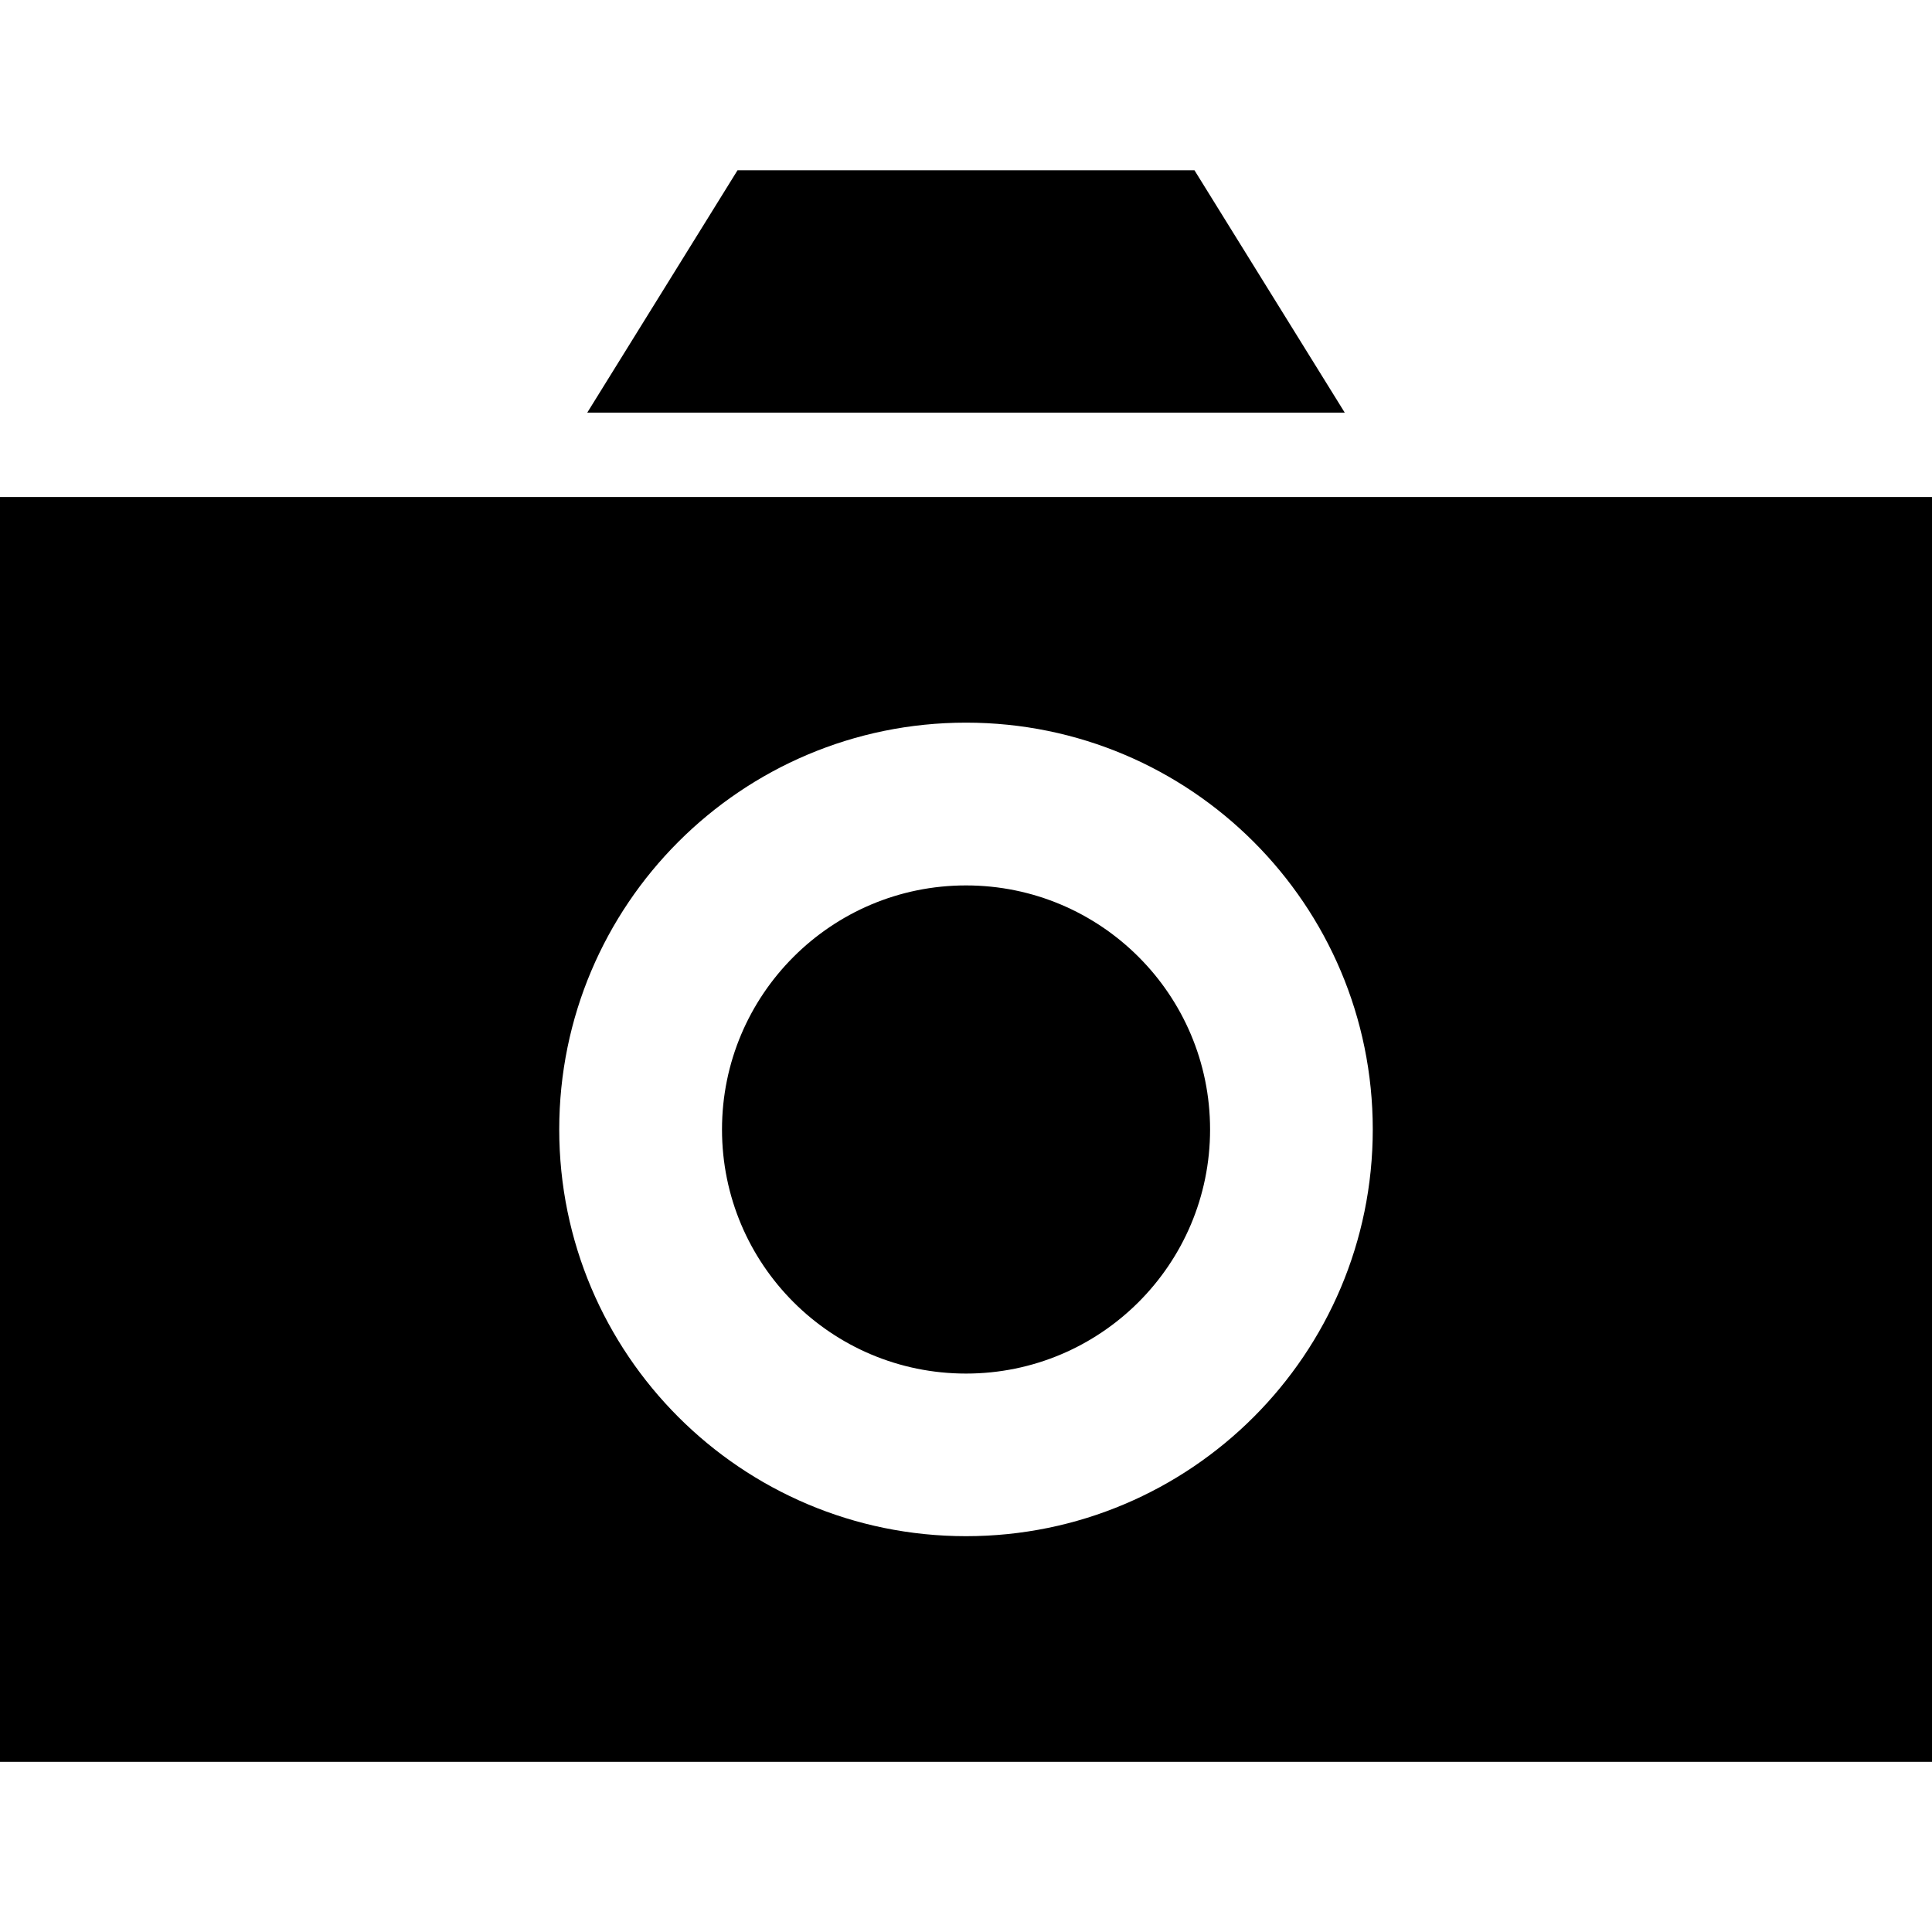 <?xml version="1.0" encoding="UTF-8" standalone="no"?>
<!-- Created with Inkscape (http://www.inkscape.org/) -->

<svg
   width="24"
   height="24"
   viewBox="0 0 24 24"
   version="1.1"
   id="svg8"
   inkscape:version="1.1 (c68e22c387, 2021-05-23)"
   sodipodi:docname="camera.svg"
   xmlns:inkscape="http://www.inkscape.org/namespaces/inkscape"
   xmlns:sodipodi="http://sodipodi.sourceforge.net/DTD/sodipodi-0.dtd"
   xmlns="http://www.w3.org/2000/svg"
   xmlns:svg="http://www.w3.org/2000/svg"
   xmlns:rdf="http://www.w3.org/1999/02/22-rdf-syntax-ns#"
   xmlns:cc="http://creativecommons.org/ns#"
   xmlns:dc="http://purl.org/dc/elements/1.1/">
  <defs
     id="defs2" />
  <sodipodi:namedview
     id="base"
     pagecolor="#ffffff"
     bordercolor="#666666"
     borderopacity="1.0"
     inkscape:pageopacity="0.0"
     inkscape:pageshadow="2"
     inkscape:zoom="22.4"
     inkscape:cx="11.160714"
     inkscape:cy="10.647321"
     inkscape:document-units="px"
     inkscape:current-layer="layer1"
     showgrid="true"
     inkscape:window-width="1920"
     inkscape:window-height="1171"
     inkscape:window-x="1600"
     inkscape:window-y="0"
     inkscape:window-maximized="1"
     inkscape:snap-bbox="true"
     inkscape:bbox-paths="true"
     inkscape:bbox-nodes="true"
     inkscape:snap-bbox-edge-midpoints="true"
     inkscape:snap-bbox-midpoints="true"
     units="px"
     inkscape:pagecheckerboard="0">
    <inkscape:grid
       type="xygrid"
       id="grid4231"
       originx="0"
       originy="0" />
  </sodipodi:namedview>
  <g
     inkscape:label="Layer 1"
     inkscape:groupmode="layer"
     id="layer1"
     transform="translate(0,-290.65)">
    <path
       d="M 24,296.824 H 0 v 15.712 h 24 z m -12,12.909 c -2.79,0 -5.053,-2.262 -5.053,-5.053 0,-2.79 2.262,-5.053 5.053,-5.053 2.79,0 5.053,2.262 5.053,5.053 0,2.791 -2.262,5.053 -5.053,5.053 z m -2.838,-16.968 h 5.676 l 1.867,3.011 H 7.295 Z m 5.87,11.916 c 0,1.674 -1.357,3.032 -3.032,3.032 -1.674,0 -3.031,-1.357 -3.031,-3.032 0,-1.674 1.357,-3.032 3.031,-3.032 1.674,1.1e-4 3.032,1.357 3.032,3.032 z"
       id="path892"
       style="stroke-width:0.104" />
    <g
       id="g894"
       transform="matrix(0.104,0,0,0.104,-148,156.162)" />
    <g
       id="g896"
       transform="matrix(0.104,0,0,0.104,-148,156.162)" />
    <g
       id="g898"
       transform="matrix(0.104,0,0,0.104,-148,156.162)" />
    <g
       id="g900"
       transform="matrix(0.104,0,0,0.104,-148,156.162)" />
    <g
       id="g902"
       transform="matrix(0.104,0,0,0.104,-148,156.162)" />
    <g
       id="g904"
       transform="matrix(0.104,0,0,0.104,-148,156.162)" />
    <g
       id="g906"
       transform="matrix(0.104,0,0,0.104,-148,156.162)" />
    <g
       id="g908"
       transform="matrix(0.104,0,0,0.104,-148,156.162)" />
    <g
       id="g910"
       transform="matrix(0.104,0,0,0.104,-148,156.162)" />
    <g
       id="g912"
       transform="matrix(0.104,0,0,0.104,-148,156.162)" />
    <g
       id="g914"
       transform="matrix(0.104,0,0,0.104,-148,156.162)" />
    <g
       id="g916"
       transform="matrix(0.104,0,0,0.104,-148,156.162)" />
    <g
       id="g918"
       transform="matrix(0.104,0,0,0.104,-148,156.162)" />
    <g
       id="g920"
       transform="matrix(0.104,0,0,0.104,-148,156.162)" />
    <g
       id="g922"
       transform="matrix(0.104,0,0,0.104,-148,156.162)" />
  </g>
</svg>
